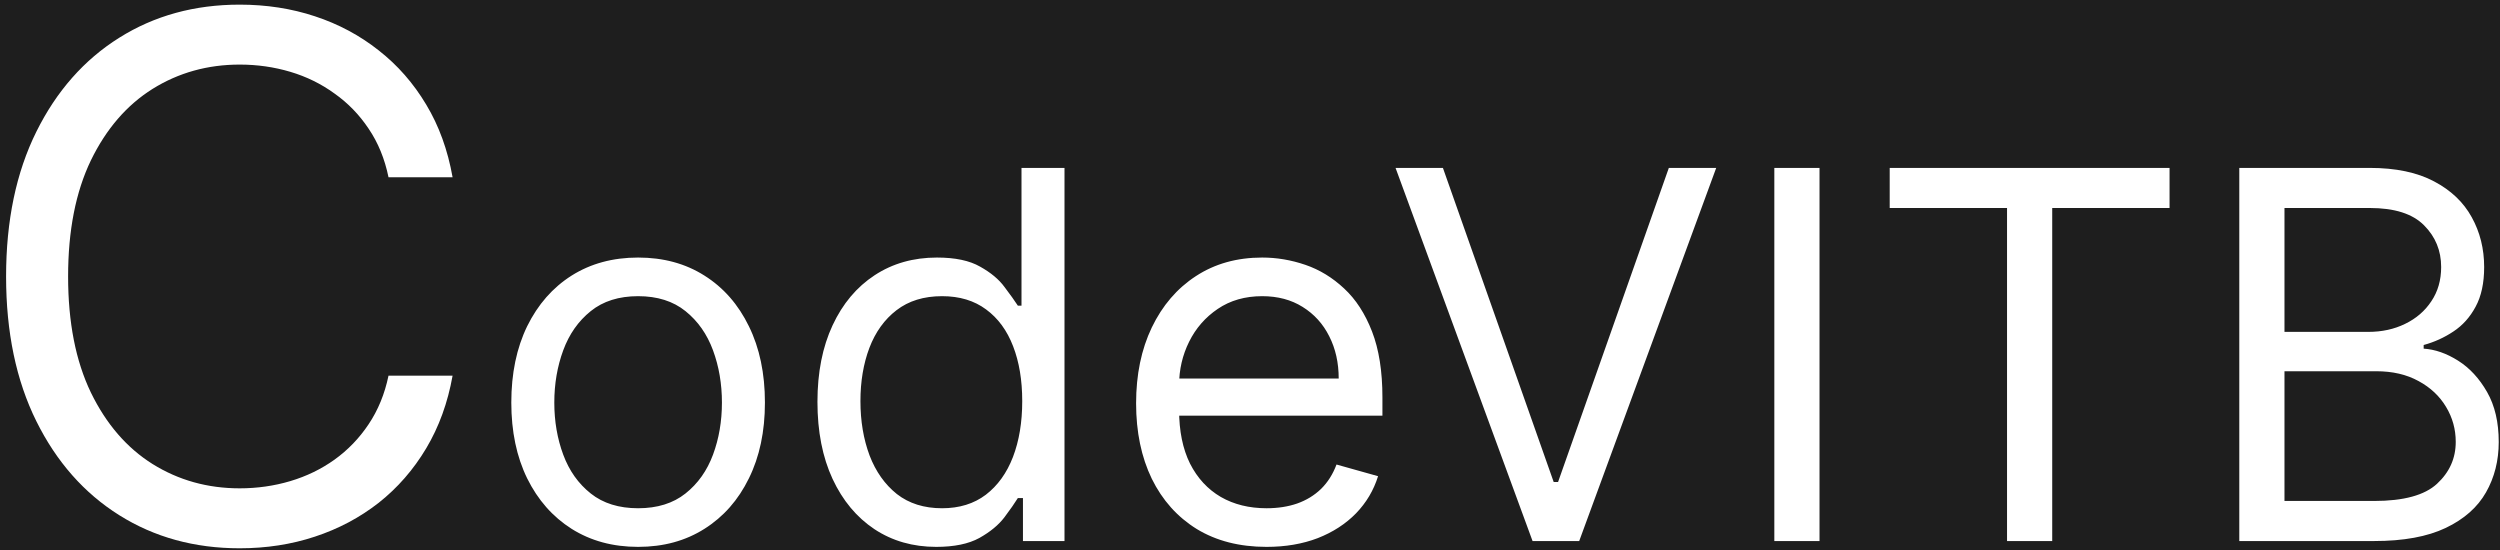 <svg width="268" height="59" viewBox="0 0 268 59" fill="none" xmlns="http://www.w3.org/2000/svg">
<rect width="268" height="59" fill="#1E1E1E"/>
<path d="M68.406 58.625C65.698 58.625 63.322 57.98 61.277 56.691C59.246 55.402 57.658 53.599 56.512 51.281C55.379 48.964 54.812 46.255 54.812 43.156C54.812 40.031 55.379 37.303 56.512 34.973C57.658 32.642 59.246 30.832 61.277 29.543C63.322 28.254 65.698 27.609 68.406 27.609C71.115 27.609 73.484 28.254 75.516 29.543C77.56 30.832 79.148 32.642 80.281 34.973C81.427 37.303 82 40.031 82 43.156C82 46.255 81.427 48.964 80.281 51.281C79.148 53.599 77.56 55.402 75.516 56.691C73.484 57.98 71.115 58.625 68.406 58.625ZM68.406 54.484C70.463 54.484 72.156 53.957 73.484 52.902C74.812 51.848 75.796 50.461 76.434 48.742C77.072 47.023 77.391 45.161 77.391 43.156C77.391 41.151 77.072 39.283 76.434 37.551C75.796 35.819 74.812 34.419 73.484 33.352C72.156 32.284 70.463 31.75 68.406 31.75C66.349 31.75 64.656 32.284 63.328 33.352C62 34.419 61.017 35.819 60.379 37.551C59.741 39.283 59.422 41.151 59.422 43.156C59.422 45.161 59.741 47.023 60.379 48.742C61.017 50.461 62 51.848 63.328 52.902C64.656 53.957 66.349 54.484 68.406 54.484ZM100.364 58.625C97.864 58.625 95.657 57.993 93.743 56.73C91.829 55.454 90.332 53.658 89.251 51.34C88.17 49.009 87.63 46.255 87.63 43.078C87.63 39.927 88.17 37.193 89.251 34.875C90.332 32.557 91.836 30.767 93.763 29.504C95.69 28.241 97.916 27.609 100.442 27.609C102.396 27.609 103.938 27.935 105.071 28.586C106.217 29.224 107.09 29.953 107.688 30.773C108.3 31.581 108.776 32.245 109.114 32.766H109.505V18H114.114V58H109.661V53.391H109.114C108.776 53.938 108.294 54.628 107.669 55.461C107.044 56.281 106.152 57.017 104.993 57.668C103.834 58.306 102.291 58.625 100.364 58.625ZM100.989 54.484C102.838 54.484 104.401 54.003 105.677 53.039C106.953 52.062 107.923 50.715 108.587 48.996C109.251 47.264 109.583 45.266 109.583 43C109.583 40.76 109.257 38.801 108.606 37.121C107.955 35.428 106.992 34.113 105.716 33.176C104.44 32.225 102.864 31.75 100.989 31.75C99.036 31.75 97.409 32.251 96.106 33.254C94.817 34.243 93.847 35.591 93.196 37.297C92.558 38.99 92.239 40.891 92.239 43C92.239 45.135 92.565 47.075 93.216 48.82C93.88 50.552 94.856 51.932 96.145 52.961C97.448 53.977 99.062 54.484 100.989 54.484ZM135.774 58.625C132.884 58.625 130.39 57.987 128.294 56.711C126.211 55.422 124.603 53.625 123.47 51.32C122.35 49.003 121.79 46.307 121.79 43.234C121.79 40.161 122.35 37.453 123.47 35.109C124.603 32.753 126.178 30.917 128.196 29.602C130.228 28.273 132.597 27.609 135.306 27.609C136.868 27.609 138.411 27.87 139.935 28.391C141.458 28.912 142.845 29.758 144.095 30.93C145.345 32.089 146.341 33.625 147.083 35.539C147.825 37.453 148.196 39.81 148.196 42.609V44.562H125.071V40.578H143.509C143.509 38.885 143.17 37.375 142.493 36.047C141.829 34.719 140.879 33.671 139.642 32.902C138.418 32.134 136.972 31.75 135.306 31.75C133.47 31.75 131.881 32.206 130.54 33.117C129.212 34.016 128.19 35.188 127.474 36.633C126.757 38.078 126.399 39.628 126.399 41.281V43.938C126.399 46.203 126.79 48.124 127.571 49.699C128.366 51.262 129.466 52.453 130.872 53.273C132.278 54.081 133.912 54.484 135.774 54.484C136.985 54.484 138.079 54.315 139.056 53.977C140.045 53.625 140.898 53.104 141.614 52.414C142.33 51.711 142.884 50.839 143.274 49.797L147.728 51.047C147.259 52.557 146.471 53.885 145.364 55.031C144.257 56.164 142.89 57.05 141.263 57.688C139.635 58.312 137.806 58.625 135.774 58.625ZM154.681 18L166.556 51.672H167.024L178.899 18H183.978L169.29 58H164.29L149.603 18H154.681ZM195.052 18V58H190.208V18H195.052ZM202.576 22.297V18H232.576V22.297H219.998V58H215.154V22.297H202.576ZM240.052 58V18H254.036C256.823 18 259.121 18.482 260.931 19.445C262.741 20.396 264.088 21.678 264.974 23.293C265.859 24.895 266.302 26.672 266.302 28.625C266.302 30.344 265.996 31.763 265.384 32.883C264.785 34.003 263.991 34.888 263.001 35.539C262.024 36.19 260.963 36.672 259.817 36.984V37.375C261.041 37.453 262.272 37.883 263.509 38.664C264.746 39.445 265.781 40.565 266.614 42.023C267.448 43.482 267.864 45.266 267.864 47.375C267.864 49.38 267.409 51.184 266.497 52.785C265.586 54.387 264.147 55.656 262.181 56.594C260.215 57.531 257.656 58 254.505 58H240.052ZM244.896 53.703H254.505C257.669 53.703 259.915 53.091 261.243 51.867C262.584 50.63 263.255 49.133 263.255 47.375C263.255 46.021 262.91 44.771 262.22 43.625C261.53 42.466 260.547 41.542 259.271 40.852C257.994 40.148 256.484 39.797 254.739 39.797H244.896V53.703ZM244.896 35.578H253.88C255.338 35.578 256.653 35.292 257.825 34.719C259.01 34.146 259.948 33.339 260.638 32.297C261.341 31.255 261.692 30.031 261.692 28.625C261.692 26.867 261.08 25.376 259.856 24.152C258.632 22.915 256.692 22.297 254.036 22.297H244.896V35.578Z" fill="white"/>
<path d="M48.517 19H41.648C41.242 17.024 40.531 15.288 39.515 13.793C38.518 12.297 37.299 11.041 35.859 10.026C34.437 8.991 32.858 8.216 31.122 7.699C29.386 7.182 27.577 6.923 25.693 6.923C22.259 6.923 19.147 7.791 16.359 9.527C13.589 11.263 11.382 13.82 9.739 17.2C8.114 20.579 7.301 24.724 7.301 29.636C7.301 34.548 8.114 38.694 9.739 42.073C11.382 45.452 13.589 48.01 16.359 49.746C19.147 51.481 22.259 52.349 25.693 52.349C27.577 52.349 29.386 52.091 31.122 51.574C32.858 51.057 34.437 50.291 35.859 49.275C37.299 48.241 38.518 46.976 39.515 45.48C40.531 43.966 41.242 42.23 41.648 40.273H48.517C48 43.172 47.058 45.766 45.692 48.056C44.325 50.346 42.626 52.294 40.595 53.901C38.564 55.489 36.283 56.698 33.754 57.529C31.242 58.36 28.555 58.776 25.693 58.776C20.855 58.776 16.553 57.594 12.786 55.23C9.018 52.867 6.055 49.506 3.894 45.148C1.734 40.79 0.653 35.619 0.653 29.636C0.653 23.653 1.734 18.483 3.894 14.125C6.055 9.767 9.018 6.406 12.786 4.043C16.553 1.679 20.855 0.497 25.693 0.497C28.555 0.497 31.242 0.913 33.754 1.744C36.283 2.575 38.564 3.793 40.595 5.4C42.626 6.988 44.325 8.927 45.692 11.217C47.058 13.488 48 16.082 48.517 19Z" fill="white"/>
</svg>
